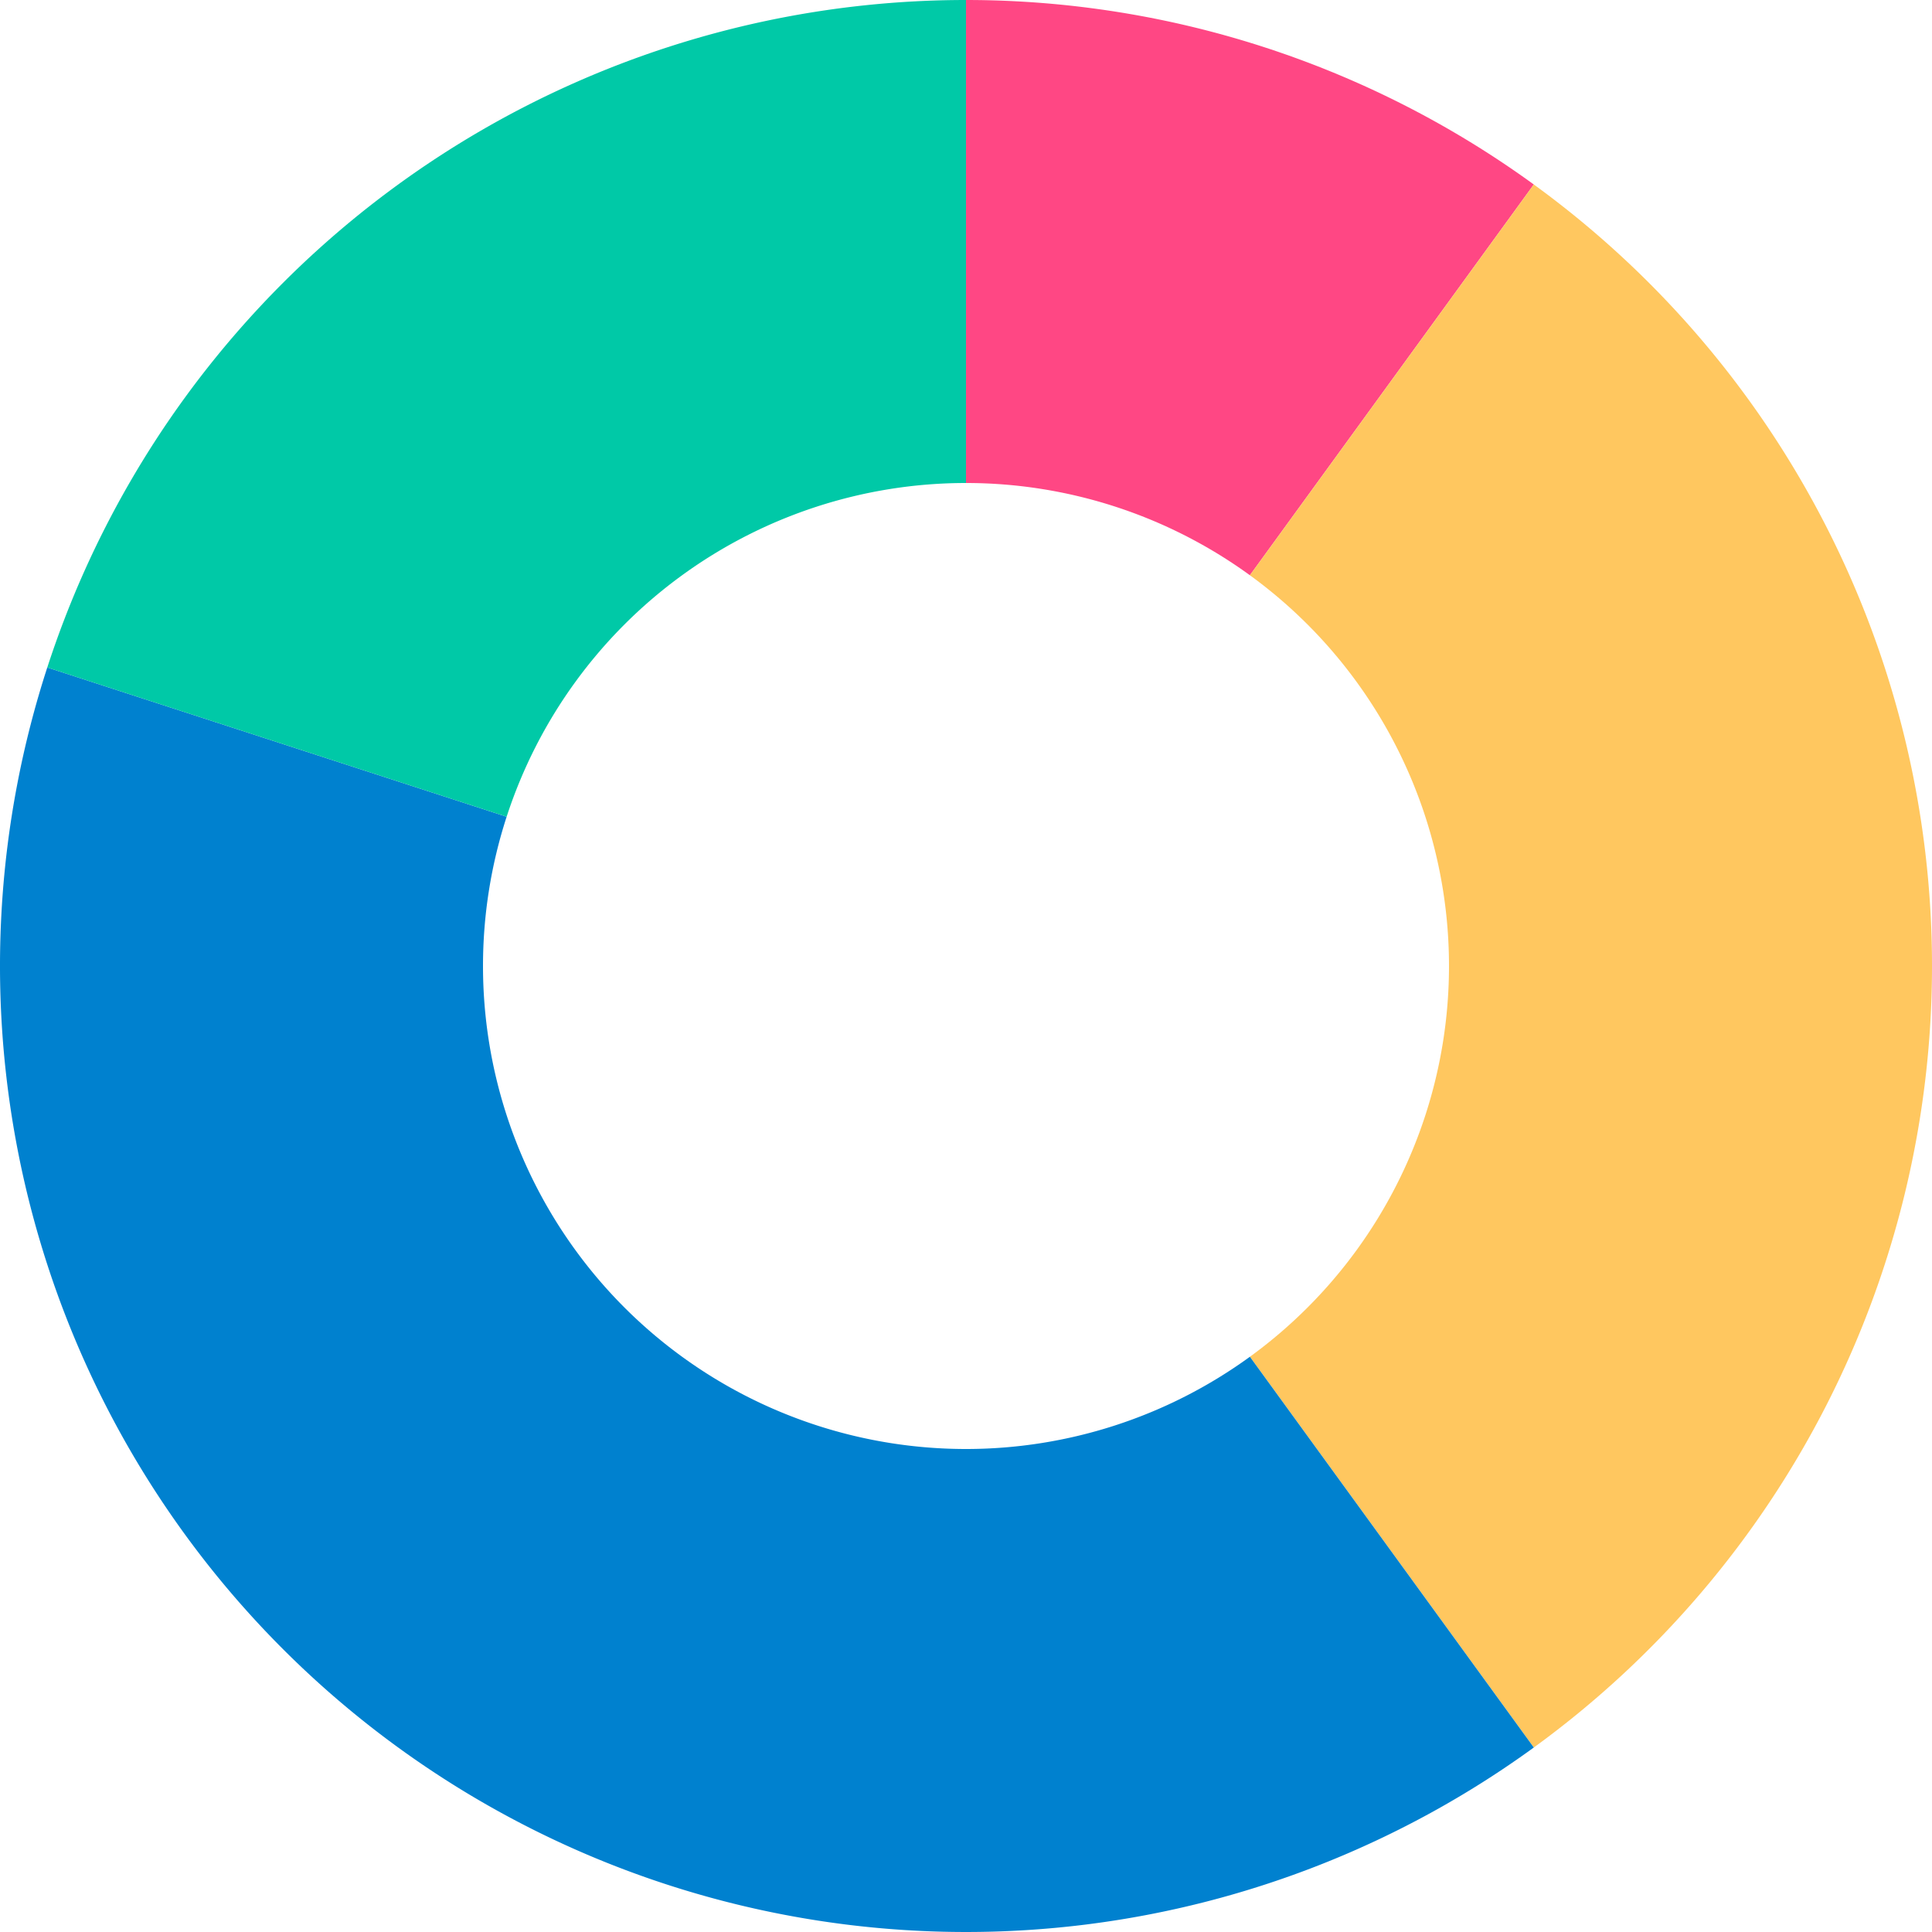 <svg width="800" height="800" viewBox="0 0 800 800" xmlns="http://www.w3.org/2000/svg" xmlns:xlink="http://www.w3.org/1999/xlink">
        <defs>
            

        <path id="rosquinha_ammout0" d="
            M 400,0
            A 400,400 0 0,1 635.114,76.393
            L 517.557,238.197
            A 200,200 0 0,0 400,200
            Z"/>

    

        <path id="rosquinha_ammout1" d="
            M 400,0
            A 400,400 0 0,1 780.423,523.607
            L 590.211,461.803
            A 200,200 0 0,0 400,200
            Z"/>

    

        <path id="rosquinha_ammout2" d="
            M 400,0
            A 400,400 0 0,1 635.114,723.607
            L 517.557,561.803
            A 200,200 0 0,0 400,200
            Z"/>

    

        <path id="rosquinha_ammout3" d="
            M 400,0
            A 400,400 0 0,1 780.423,276.393
            L 590.211,338.197
            A 200,200 0 0,0 400,200
            Z"/>

    
        </defs>

        <g>
            <use xlink:href="#rosquinha_ammout0" transform="rotate(0 400 400)" class="vermelho"/>
            <use xlink:href="#rosquinha_ammout1" transform="rotate(36 400 400)" class="amarelo"/>
            <use xlink:href="#rosquinha_ammout2" transform="rotate(144 400 400)" class="azul"/>
            <use xlink:href="#rosquinha_ammout3" transform="rotate(288 400 400)" class="verde"/>
            
        </g>

    
        <style>
        .vermelho { fill: #ff4784; }
        .amarelo { fill: #ffc75f; }
        .azul { fill: #0081cf; }
        .verde { fill: #00c9a7; }
        .laranja { fill: #ff8066; }
        .violeta { fill: #d65db1; }
        .agua { fill: #51aff7; }
        .salmao { fill: #ff6f91; }
        .grama { fill: #008f7a; }
        .roxo { fill: #845ec2; }
        
        </style>
    </svg>